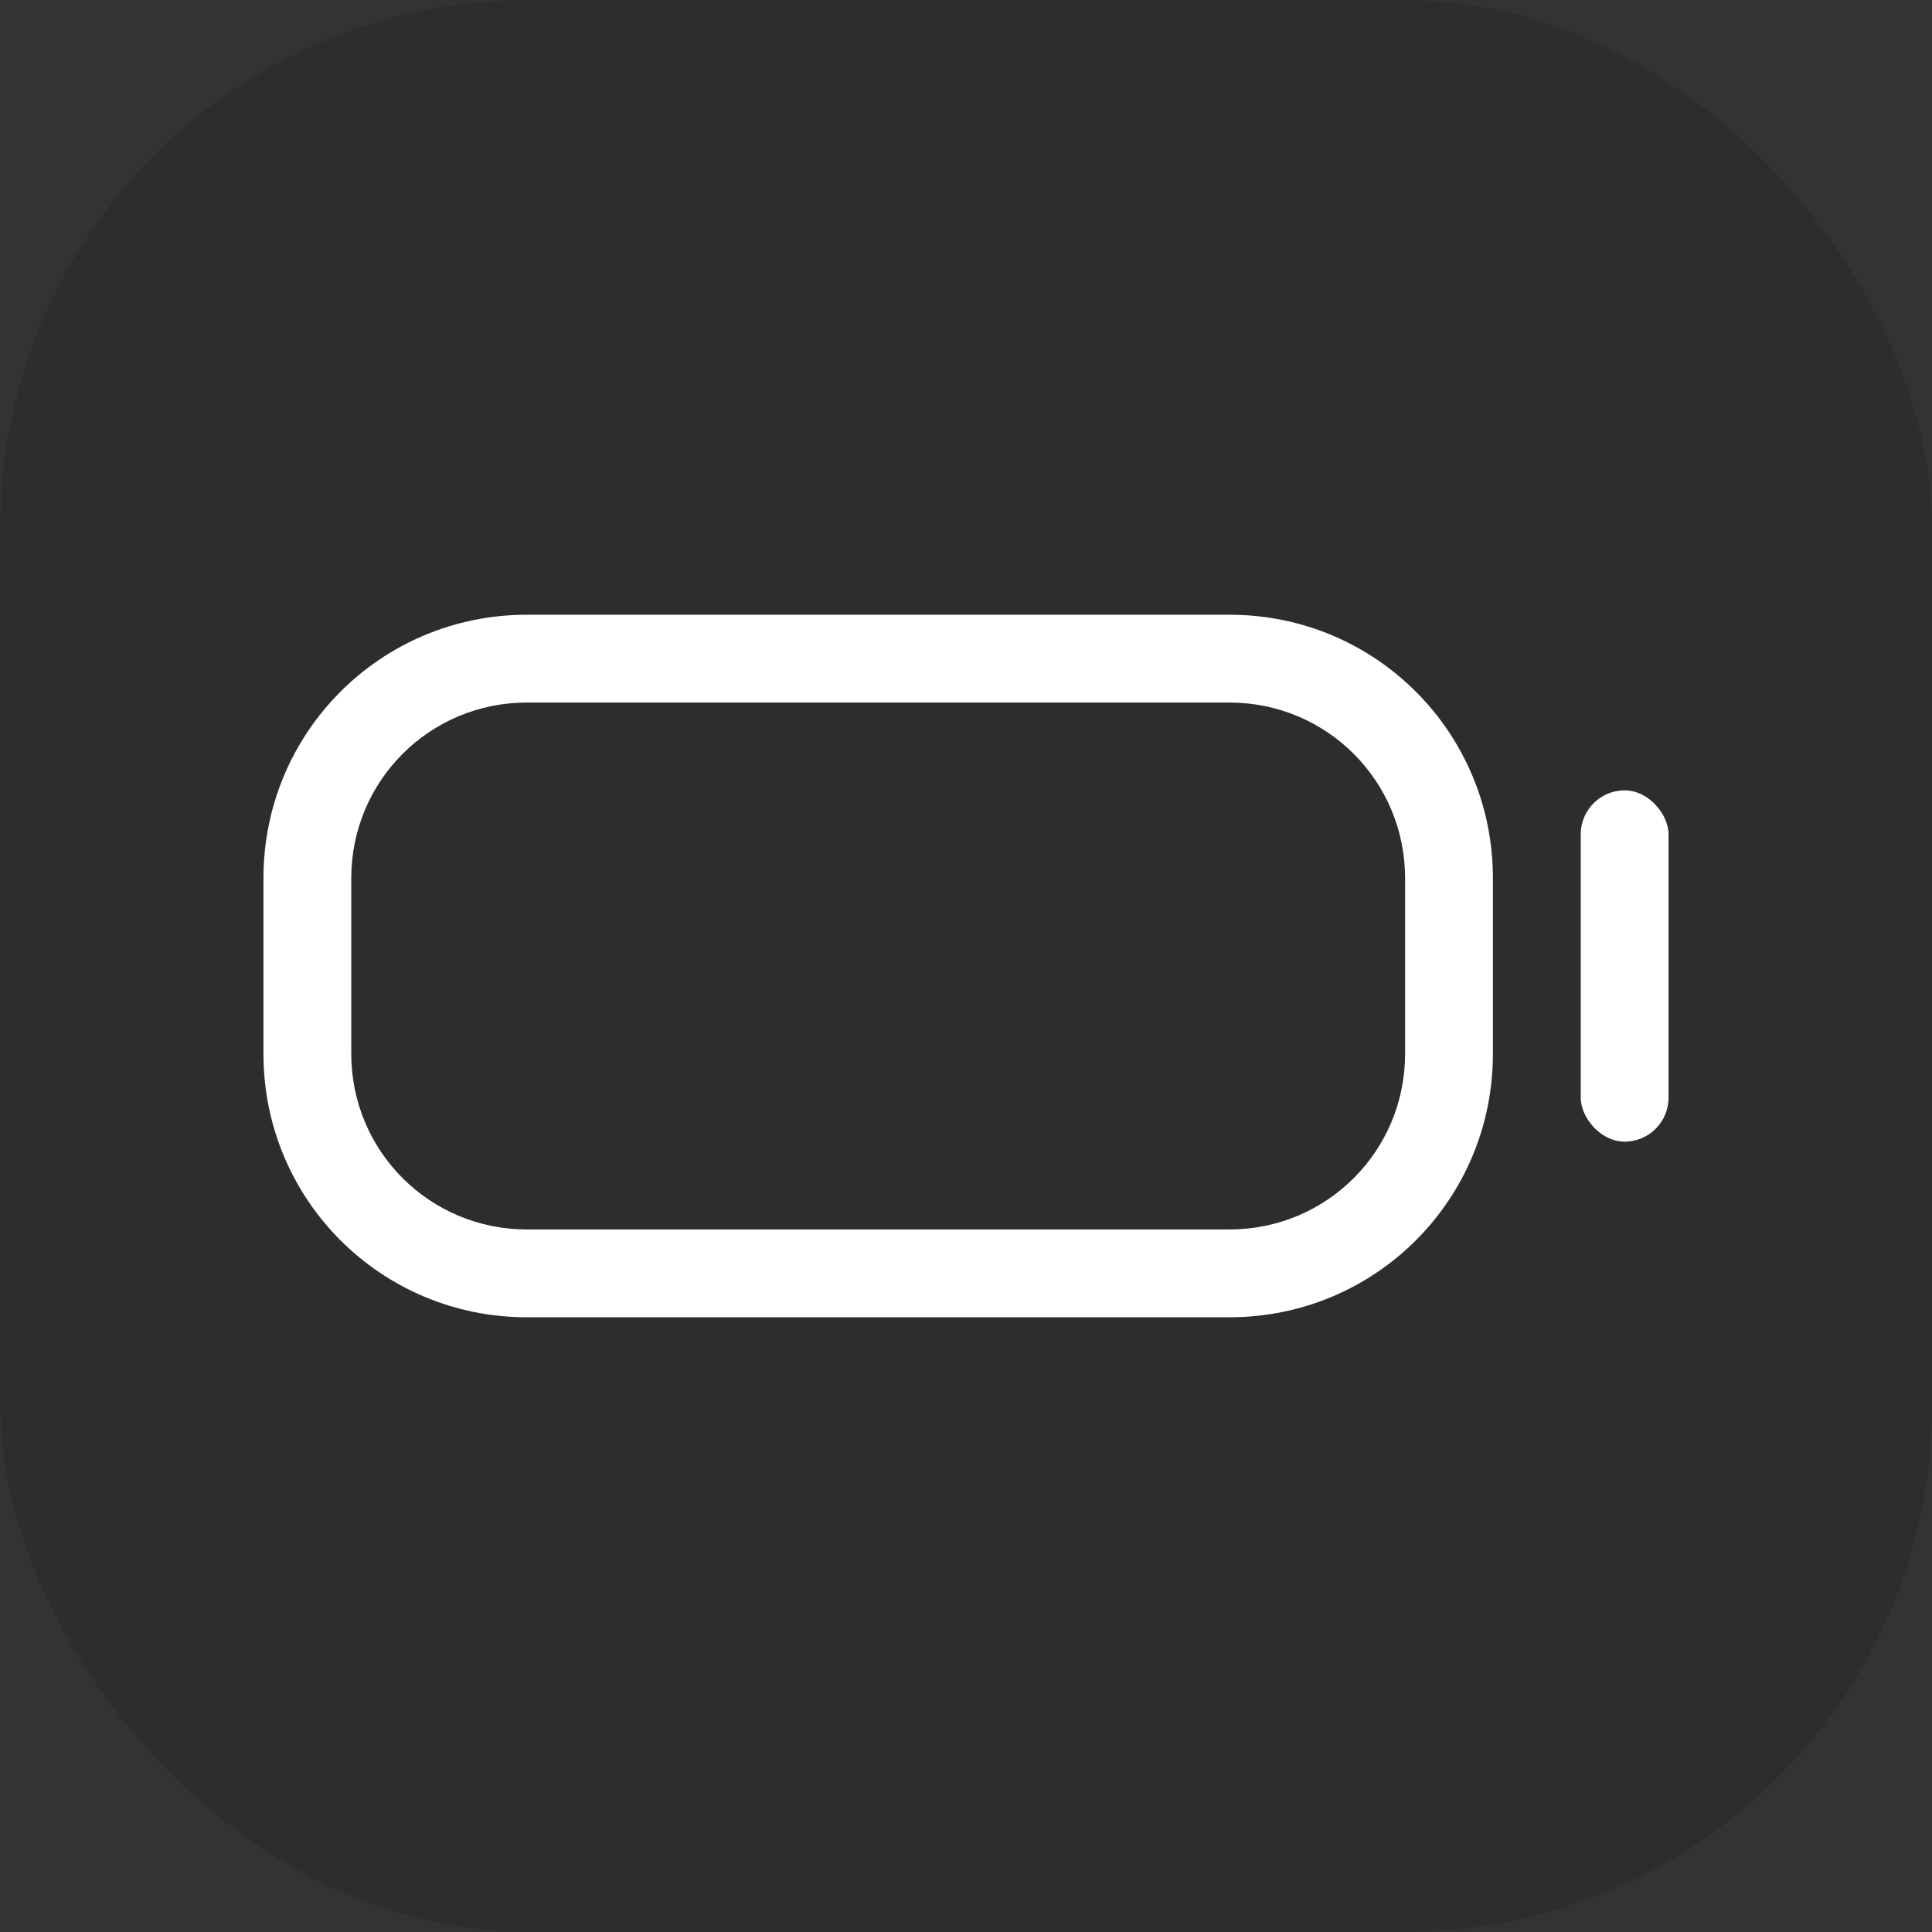 <?xml version="1.0" encoding="UTF-8" standalone="no"?>
<svg
   xmlns:dc="http://purl.org/dc/elements/1.1/"
   xmlns:cc="http://creativecommons.org/ns#"
   xmlns:rdf="http://www.w3.org/1999/02/22-rdf-syntax-ns#"
   xmlns:svg="http://www.w3.org/2000/svg"
   xmlns="http://www.w3.org/2000/svg"
   xmlns:sodipodi="http://sodipodi.sourceforge.net/DTD/sodipodi-0.dtd"
   xmlns:inkscape="http://www.inkscape.org/namespaces/inkscape"
   id="svg120"
   viewBox="0 0 22 22"
   version="1.0"
   height="22"
   width="22"
   sodipodi:docname="battery.svg"
   inkscape:version="1.0.1 (3bc2e813f5, 2020-09-07)">
  <rect x="0" y="0" width="22" height="22" fill="#333333" stroke="none"/>
  <sodipodi:namedview
     inkscape:document-rotation="0"
     pagecolor="#329632"
     bordercolor="#666666"
     borderopacity="1"
     objecttolerance="10"
     gridtolerance="10"
     guidetolerance="10"
     inkscape:pageopacity="0"
     inkscape:pageshadow="2"
     inkscape:window-width="1920"
     inkscape:window-height="932"
     id="namedview119"
     showgrid="true"
     inkscape:snap-bbox="true"
     inkscape:object-paths="true"
     inkscape:snap-smooth-nodes="true"
     inkscape:bbox-nodes="true"
     inkscape:snap-bbox-edge-midpoints="true"
     inkscape:zoom="5.6568542"
     inkscape:cx="-45.596389"
     inkscape:cy="5.365786"
     inkscape:window-x="0"
     inkscape:window-y="36"
     inkscape:window-maximized="1"
     inkscape:current-layer="svg120">
    <inkscape:grid
       type="xygrid"
       id="grid944" />
  </sodipodi:namedview>
  <defs
     id="defs5">
    <style
       type="text/css"
       id="current-color-scheme"> .ColorScheme-Text { color:#363636; } </style>
  </defs>
  <g
     fill="currentColor"
     transform="translate(-154.45 -379.51)"
     class="ColorScheme-Text"
     id="Fill100">
    <rect
       opacity="0"
       ry="0"
       rx="0"
       height="32"
       width="32"
       y="336.51"
       x="189.44"
       id="rect1022" />
    <rect
       ry="2"
       rx="2"
       height="10"
       width="22"
       y="347.51"
       x="193.44"
       id="rect1028"
       style="fill:#ffffff;fill-opacity:1" />
  </g>
  <g
     fill="currentColor"
     transform="translate(-114.45,-379.51)"
     class="ColorScheme-Text"
     id="Fill90">
    <rect
       opacity="0"
       ry="0"
       rx="0"
       height="32"
       width="32"
       y="336.51"
       x="189.44"
       id="rect1042" />
    <rect
       ry="2"
       rx="2"
       height="10"
       width="20"
       y="347.51"
       x="193.44"
       id="rect1044"
       style="fill:#ffffff;fill-opacity:1" />
  </g>
  <g
     fill="currentColor"
     transform="translate(-79.45,-379.51)"
     class="ColorScheme-Text"
     id="Fill80">
    <rect
       opacity="0"
       ry="0"
       rx="0"
       height="32"
       width="32"
       y="336.51"
       x="189.44"
       id="rect1048" />
    <rect
       ry="2"
       rx="2"
       height="10"
       width="18"
       y="347.51"
       x="193.44"
       id="rect1050"
       style="fill:#ffffff;fill-opacity:1" />
  </g>
  <g
     fill="currentColor"
     transform="translate(-40.45,-379.51)"
     class="ColorScheme-Text"
     id="Fill70">
    <rect
       opacity="0"
       ry="0"
       rx="0"
       height="32"
       width="32"
       y="336.51"
       x="189.44"
       id="rect1054" />
    <rect
       ry="2"
       rx="2"
       height="10"
       width="16"
       y="347.51"
       x="193.44"
       id="rect1056"
       style="fill:#ffffff;fill-opacity:1" />
  </g>
  <g
     fill="currentColor"
     transform="translate(-4.45,-379.51)"
     class="ColorScheme-Text"
     id="Fill60">
    <rect
       opacity="0"
       ry="0"
       rx="0"
       height="32"
       width="32"
       y="336.51"
       x="189.44"
       id="rect1060" />
    <rect
       ry="2"
       rx="2"
       height="10"
       width="14"
       y="347.51"
       x="193.44"
       id="rect1062"
       style="fill:#ffffff;fill-opacity:1" />
  </g>
  <g
     fill="currentColor"
     transform="translate(30.55,-379.51)"
     class="ColorScheme-Text"
     id="Fill50">
    <rect
       opacity="0"
       ry="0"
       rx="0"
       height="32"
       width="32"
       y="336.51"
       x="189.44"
       id="rect1066" />
    <rect
       ry="2"
       rx="2"
       height="10"
       width="12"
       y="347.51"
       x="193.44"
       id="rect1068"
       style="fill:#ffffff;fill-opacity:1" />
  </g>
  <g
     fill="currentColor"
     transform="translate(70.55,-379.51)"
     class="ColorScheme-Text"
     id="Fill40">
    <rect
       opacity="0"
       ry="0"
       rx="0"
       height="32"
       width="32"
       y="336.51"
       x="189.44"
       id="rect1072" />
    <rect
       ry="2"
       rx="2"
       height="10"
       width="10"
       y="347.51"
       x="193.44"
       id="rect1074"
       style="fill:#ffffff;fill-opacity:1" />
  </g>
  <g
     fill="currentColor"
     transform="translate(105.55,-379.51)"
     class="ColorScheme-Text"
     id="Fill30">
    <rect
       opacity="0"
       ry="0"
       rx="0"
       height="32"
       width="32"
       y="336.51"
       x="189.44"
       id="rect1078" />
    <rect
       ry="2"
       rx="2"
       height="10"
       width="8"
       y="347.51"
       x="193.44"
       id="rect1080"
       style="fill:#ffffff;fill-opacity:1" />
  </g>
  <g
     fill="currentColor"
     transform="translate(137.55,-379.51)"
     class="ColorScheme-Text"
     id="Fill20">
    <rect
       opacity="0"
       ry="0"
       rx="0"
       height="32"
       width="32"
       y="336.51"
       x="189.44"
       id="rect1084" />
    <rect
       ry="2"
       rx="2"
       height="10"
       width="6"
       y="347.51"
       x="193.44"
       id="rect1086"
       style="fill:#ffffff;fill-opacity:1" />
  </g>
  <g
     fill="currentColor"
     transform="translate(-210.54,-400.51)"
     class="ColorScheme-Text"
     id="battery-ups"
     style="fill:#ffffff;fill-opacity:1">
    <g
       transform="translate(1,27)"
       id="g297"
       style="fill:#ffffff;fill-opacity:1">
      <path
         opacity="0.5"
         d="m -139,-36 c -2.216,0 -4,1.784 -4,4 v 6 c 0,2.216 1.784,4 4,4 h 18 c 2.216,0 4,-1.784 4,-4 v -6 c 0,-2.216 -1.784,-4 -4,-4 z m 0,1 h 11 l -7,7 h 5 l -2.5,5 h -6.5 c -1.662,0 -3,-1.338 -3,-3 v -6 c 0,-1.662 1.338,-3 3,-3 z m 11.5,0 h 6.5 c 1.662,0 3,1.338 3,3 v 6 c 0,1.662 -1.338,3 -3,3 h -11 l 7,-7 h -5 z m 11.5,4 v 4 a 2,2 0 0 0 2,-2 2,2 0 0 0 -2,-2 z"
         transform="translate(213.54,377.51)"
         id="path275"
         style="fill:#ffffff;fill-opacity:1" />
      <path
         d="m -139,-34 c -1.108,0 -2,0.892 -2,2 v 6 c 0,1.108 0.892,2 2,2 h 5.883 l 1.5,-3 H -135 c -0.891,-3.51e-4 -1.337,-1.077 -0.707,-1.707 l 5.293,-5.293 z m 12.117,0 -1.5,3 h 3.383 c 0.891,3.51e-4 1.337,1.077 0.707,1.707 l -5.293,5.293 h 8.586 c 1.108,0 2,-0.892 2,-2 v -6 c 0,-1.108 -0.892,-2 -2,-2 z"
         transform="translate(213.54,377.51)"
         id="rect281"
         style="fill:#ffffff;fill-opacity:1" />
    </g>
    <rect
       opacity="0"
       ry="0"
       rx="0"
       height="32"
       width="32"
       y="359.51"
       x="69.536"
       id="rect1110"
       style="fill:#ffffff;fill-opacity:1" />
  </g>
  <g
     transform="translate(-166.54,-471.51)"
     id="Unavailable">
    <path
       fill="none"
       d="m118.54 428.5h32v32h-32z"
       id="rect4480" />
    <g
       id="g4580">
      <rect
         fill="#f44336"
         ry="6"
         rx="6"
         height="12"
         width="12"
         y="446.5"
         x="139.54"
         id="rect4577" />
      <path
         fill="currentColor"
         d="m148.36 450.38-0.707-0.707-2.121 2.121-2.121-2.121-0.707 0.707 2.121 2.121-2.121 2.121 0.707 0.707 2.121-2.122 2.121 2.122 0.707-0.707-2.121-2.121z"
         class="ColorScheme-Text"
         id="rect4622-0"
         style="fill:#ffffff;fill-opacity:1" />
    </g>
  </g>
  <g
     transform="translate(-300.54,-433.51)"
     id="22-22-Unavailable">
    <path
       fill="none"
       d="m258.54 426.5h22v22h-22z"
       id="rect4614" />
    <g
       id="g4631">
      <rect
         fill="#f44336"
         ry="4.5"
         rx="4.5"
         height="9"
         width="9"
         y="439.5"
         x="271.54"
         id="rect4577-9-1" />
      <path
         fill="currentColor"
         color="#eff0f1"
         d="m277.89 442.77-0.619-0.619-1.238 1.238-1.238-1.238-0.619 0.619 1.238 1.238-1.238 1.237 0.619 0.619 1.238-1.237 1.237 1.237 0.619-0.619-1.237-1.237z"
         class="ColorScheme-Text"
         id="rect4622"
         style="fill:#ffffff;fill-opacity:1" />
    </g>
  </g>
  <rect
     style="clip-rule:evenodd;fill:#ffffff;fill-opacity:0;fill-rule:evenodd;stroke-width:0.546;stroke-linejoin:round;stroke-miterlimit:1.414"
     id="rect817-1"
     width="22"
     height="22"
     x="0.003"
     y="28.998" />
  <g
     id="22-22-Battery">
    <rect
       ry="6"
       y="0.003"
       x="0.005"
       height="21.995"
       width="21.995"
       id="rect990"
       style="opacity:0.8;fill:#000000;fill-opacity:0.16;stroke-width:0.471;stroke-linecap:round" />
    <rect
       id="rect181"
       x="-6.7138672e-06"
       y="9.7656248e-06"
       width="22"
       height="22"
       rx="0"
       ry="0"
       opacity="0"
       style="color:#363636;fill:#363636" />
    <path
       sodipodi:nodetypes="ssssssssssssssssss"
       d="M 6,7 C 4.338,7 3,8.338 3,10 v 2 c 0,1.662 1.338,3 3,3 h 8 c 1.662,0 3,-1.338 3,-3 V 10 C 17,8.338 15.662,7 14,7 Z m 0,1 h 8 c 1.108,0 2,0.892 2,2 v 2 c 0,1.108 -0.892,2 -2,2 H 6 C 4.892,14 4,13.108 4,12 V 10 C 4,8.892 4.892,8 6,8 Z"
       id="rect189"
       style="color:#363636;fill:#ffffff;fill-opacity:1" />
    <rect
       ry="0.5"
       y="9"
       x="18"
       height="4"
       width="1"
       id="rect979"
       style="fill:#ffffff;fill-opacity:1;stroke:none;stroke-width:0.816;stroke-linecap:round" />
  </g>
  <g
     id="Battery">
    <path
       d="m 3,-34 c -2.216,0 -4,1.784 -4,4 v 6 c 0,2.216 1.784,4 4,4 h 18 c 2.216,0 4,-1.784 4,-4 v -6 c 0,-2.216 -1.784,-4 -4,-4 z m 0,1 h 18 c 1.662,0 3,1.338 3,3 v 6 c 0,1.662 -1.338,3 -3,3 H 3 c -1.662,0 -3,-1.338 -3,-3 v -6 c 0,-1.662 1.338,-3 3,-3 z"
       id="rect168"
       style="color:#363636;fill:#ffffff;fill-opacity:1" />
    <rect
       opacity="0"
       ry="0"
       rx="0"
       height="32"
       width="32"
       y="-43"
       x="-3"
       id="rect148"
       style="color:#363636;fill:#363636" />
    <rect
       ry="0.5"
       y="-30"
       x="26"
       height="6"
       width="1"
       id="rect991"
       style="fill:#ffffff;fill-opacity:1;stroke:none;stroke-width:0.655;stroke-linecap:round" />
  </g>
  <g
     id="22-22-Fill100">
    <rect
       opacity="0"
       ry="0"
       rx="0"
       height="22"
       width="22"
       y="1"
       x="35"
       id="rect1029"
       style="color:#363636;fill:#363636" />
    <rect
       ry="1"
       y="10"
       x="40"
       height="4"
       width="10"
       id="rect1003"
       style="fill:#50c850;fill-opacity:1;stroke:none;stroke-linecap:round" />
  </g>
  <g
     id="22-22-Fill90"
     transform="translate(22)">
    <rect
       style="color:#363636;fill:#363636"
       id="rect1011"
       x="35"
       y="1"
       width="22"
       height="22"
       rx="0"
       ry="0"
       opacity="0" />
    <rect
       style="fill:#50c850;fill-opacity:1;stroke:none;stroke-width:0.949;stroke-linecap:round"
       id="rect1013"
       width="9"
       height="4"
       x="40"
       y="10"
       ry="1" />
  </g>
  <g
     transform="translate(46)"
     id="22-22-Fill80">
    <rect
       opacity="0"
       ry="0"
       rx="0"
       height="22"
       width="22"
       y="1"
       x="35"
       id="rect1017"
       style="color:#363636;fill:#363636" />
    <rect
       ry="1"
       y="10"
       x="40"
       height="4"
       width="8"
       id="rect1019"
       style="fill:#50c850;fill-opacity:1;stroke:none;stroke-width:0.894;stroke-linecap:round" />
  </g>
  <g
     id="22-22-Fill70"
     transform="translate(70)">
    <rect
       style="color:#363636;fill:#363636"
       id="rect1023"
       x="35"
       y="1"
       width="22"
       height="22"
       rx="0"
       ry="0"
       opacity="0" />
    <rect
       style="fill:#50c850;fill-opacity:1;stroke:none;stroke-width:0.837;stroke-linecap:round"
       id="rect1025"
       width="7"
       height="4"
       x="40"
       y="10"
       ry="1" />
  </g>
  <g
     transform="translate(94)"
     id="22-22-Fill60">
    <rect
       opacity="0"
       ry="0"
       rx="0"
       height="22"
       width="22"
       y="1"
       x="35"
       id="rect1030"
       style="color:#363636;fill:#363636" />
    <rect
       ry="1"
       y="10"
       x="40"
       height="4"
       width="6"
       id="rect1032"
       style="fill:#50c850;fill-opacity:1;stroke:none;stroke-width:0.775;stroke-linecap:round" />
  </g>
  <g
     id="22-22-Fill50"
     transform="translate(118)"
     style="fill:#b4faff;fill-opacity:1">
    <rect
       style="color:#363636;fill:#b4faff;fill-opacity:1"
       id="rect1037"
       x="35"
       y="1"
       width="22"
       height="22"
       rx="0"
       ry="0"
       opacity="0" />
    <rect
       style="fill:#50c850;fill-opacity:1;stroke:none;stroke-width:0.707;stroke-linecap:round"
       id="rect1039"
       width="5"
       height="4"
       x="40"
       y="10"
       ry="1" />
  </g>
  <g
     style="fill:#b4faff;fill-opacity:1"
     transform="translate(142)"
     id="22-22-Fill40">
    <rect
       opacity="0"
       ry="0"
       rx="0"
       height="22"
       width="22"
       y="1"
       x="35"
       id="rect1043"
       style="color:#363636;fill:#b4faff;fill-opacity:1" />
    <rect
       ry="1"
       y="10"
       x="40"
       height="4"
       width="4"
       id="rect1045"
       style="fill:#50c850;fill-opacity:1;stroke:none;stroke-width:0.632;stroke-linecap:round" />
  </g>
  <g
     id="22-22-Fill30"
     transform="translate(166)"
     style="fill:#b4faff;fill-opacity:1">
    <rect
       style="color:#363636;fill:#b4faff;fill-opacity:1"
       id="rect1049"
       x="35"
       y="1"
       width="22"
       height="22"
       rx="0"
       ry="0"
       opacity="0" />
    <rect
       style="fill:#50c850;fill-opacity:1;stroke:none;stroke-width:0.548;stroke-linecap:round"
       id="rect1051"
       width="3"
       height="4"
       x="40"
       y="10"
       ry="1" />
  </g>
  <g
     style="fill:#b4faff;fill-opacity:1"
     transform="translate(190)"
     id="22-22-Fill20">
    <rect
       opacity="0"
       ry="0"
       rx="0"
       height="22"
       width="22"
       y="1"
       x="35"
       id="rect1055"
       style="color:#363636;fill:#b4faff;fill-opacity:1" />
    <rect
       ry="1"
       y="10"
       x="40"
       height="4"
       width="2"
       id="rect1057"
       style="fill:#50c850;fill-opacity:1;stroke:none;stroke-width:0.447;stroke-linecap:round" />
  </g>
  <g
     id="22-22-Fill10"
     transform="translate(0,-23)">
    <rect
       style="opacity:0.8;fill:#000000;fill-opacity:0.16;stroke-width:0.471;stroke-linecap:round"
       id="rect1061"
       width="21.995"
       height="21.995"
       x="249.005"
       y="24.003"
       ry="6" />
    <rect
       style="color:#363636;fill:#363636"
       opacity="0"
       ry="0"
       rx="0"
       height="22"
       width="22"
       y="24"
       x="249"
       id="rect1063" />
    <path
       style="color:#363636;fill:#ff4d62;fill-opacity:1"
       id="path1065"
       d="m 255,31 c -1.662,0 -3,1.338 -3,3 v 2 c 0,1.662 1.338,3 3,3 h 8 c 1.662,0 3,-1.338 3,-3 v -2 c 0,-1.662 -1.338,-3 -3,-3 z m 0,1 h 8 c 1.108,0 2,0.892 2,2 v 2 c 0,1.108 -0.892,2 -2,2 h -8 c -1.108,0 -2,-0.892 -2,-2 v -2 c 0,-1.108 0.892,-2 2,-2 z"
       sodipodi:nodetypes="ssssssssssssssssss" />
    <rect
       style="fill:#ff4d62;fill-opacity:1;stroke:none;stroke-width:0.816;stroke-linecap:round"
       id="rect1067"
       width="1"
       height="4"
       x="267"
       y="33"
       ry="0.5" />
    <rect
       style="fill:#ff4d62;fill-opacity:1;stroke:none;stroke-width:0.447;stroke-linecap:round"
       id="rect1073"
       width="2"
       height="4"
       x="254"
       y="33"
       ry="1" />
  </g>
  <g
     id="22-22-Fill0"
     transform="translate(-7,-23)">
    <rect
       ry="6"
       y="24.003"
       x="280.005"
       height="21.995"
       width="21.995"
       id="rect1083"
       style="opacity:0.8;fill:#000000;fill-opacity:0.16;stroke-width:0.471;stroke-linecap:round" />
    <rect
       id="rect1085"
       x="280"
       y="24"
       width="22"
       height="22"
       rx="0"
       ry="0"
       opacity="0"
       style="color:#363636;fill:#363636" />
    <path
       sodipodi:nodetypes="ssssssssssssssssss"
       d="m 286,31 c -1.662,0 -3,1.338 -3,3 v 2 c 0,1.662 1.338,3 3,3 h 8 c 1.662,0 3,-1.338 3,-3 v -2 c 0,-1.662 -1.338,-3 -3,-3 z m 0,1 h 8 c 1.108,0 2,0.892 2,2 v 2 c 0,1.108 -0.892,2 -2,2 h -8 c -1.108,0 -2,-0.892 -2,-2 v -2 c 0,-1.108 0.892,-2 2,-2 z"
       id="path1087"
       style="color:#363636;fill:#ff4d62;fill-opacity:1" />
    <rect
       ry="0.5"
       y="33"
       x="298"
       height="4"
       width="1"
       id="rect1089"
       style="fill:#ff4d62;fill-opacity:1;stroke:none;stroke-width:0.816;stroke-linecap:round" />
  </g>
  <g
     id="Fill10">
    <path
       fill="#ff4d62"
       d="m 364.99,-34 c -2.216,0 -4,1.784 -4,4 v 6 c 0,2.216 1.784,4 4,4 h 18 c 2.216,0 4,-1.784 4,-4 v -6 c 0,-2.216 -1.784,-4 -4,-4 z m 0,1 h 18 c 1.662,0 3,1.338 3,3 v 6 c 0,1.662 -1.338,3 -3,3 h -18 c -1.662,0 -3,-1.338 -3,-3 v -6 c 0,-1.662 1.338,-3 3,-3 z"
       id="path245" />
    <rect
       opacity="0"
       ry="0"
       rx="0"
       height="32"
       width="32"
       y="-43"
       x="358.99"
       id="rect247" />
    <rect
       fill="#ff4d62"
       ry="2"
       height="10"
       width="4"
       y="-32"
       x="362.99"
       id="rect251" />
    <rect
       ry="0.5"
       y="-30"
       x="388"
       height="6"
       width="1"
       id="rect1111"
       style="fill:#ff4d62;fill-opacity:1;stroke:none;stroke-width:0.926;stroke-linecap:round" />
  </g>
  <g
     id="Fill0">
    <path
       fill="#ff4d62"
       d="m 408.99,-34 c -2.216,0 -4,1.784 -4,4 v 6 c 0,2.216 1.784,4 4,4 h 18 c 2.216,0 4,-1.784 4,-4 v -6 c 0,-2.216 -1.784,-4 -4,-4 z m 0,1 h 18 c 1.662,0 3,1.338 3,3 v 6 c 0,1.662 -1.338,3 -3,3 h -18 c -1.662,0 -3,-1.338 -3,-3 v -6 c 0,-1.662 1.338,-3 3,-3 z"
       id="path255" />
    <rect
       opacity="0"
       ry="0"
       rx="0"
       height="32"
       width="32"
       y="-43"
       x="402.99"
       id="rect257" />
    <rect
       style="fill:#ff4d62;fill-opacity:1;stroke:none;stroke-width:0.926;stroke-linecap:round"
       id="rect1113"
       width="1"
       height="6"
       x="432"
       y="-30"
       ry="0.5" />
  </g>
  <g
     transform="translate(-264.536,-407.011)"
     id="22-22-AcAdapter">
    <rect
       ry="0"
       rx="0"
       y="406.505"
       x="183.536"
       height="22"
       width="22"
       id="rect960"
       style="opacity:0;fill:#323232;fill-opacity:1;fill-rule:evenodd;stroke:none;stroke-width:1;stroke-linecap:round;stroke-linejoin:round;stroke-miterlimit:4;stroke-dasharray:none;stroke-opacity:1;paint-order:normal" />
    <path
       style="fill:#ffffff;fill-opacity:1;stroke:none;stroke-width:1.09px;stroke-linecap:butt;stroke-linejoin:miter;stroke-opacity:1"
       d="m 195.715,412.011 -6.539,7 h 4.359 l -2.154,4.988 6.514,-6.988 h -4.359 z"
       id="path968"
       inkscape:connector-curvature="0"
       sodipodi:nodetypes="ccccccc" />
  </g>
  <g
     transform="translate(-274.536,-378.505)"
     id="AcAdapter">
    <rect
       ry="0"
       rx="0"
       y="336.505"
       x="188.536"
       height="32"
       width="32"
       id="rect947"
       style="opacity:0;fill:#323232;fill-opacity:1;fill-rule:evenodd;stroke:none;stroke-width:1;stroke-linecap:round;stroke-linejoin:round;stroke-miterlimit:4;stroke-dasharray:none;stroke-opacity:1;paint-order:normal" />
    <path
       sodipodi:nodetypes="ccccccc"
       inkscape:connector-curvature="0"
       id="path955"
       d="m 206.536,345.505 -8,8 h 5 l -3,6 8,-8 h -5 z"
       style="fill:#50c850;fill-opacity:1;stroke:none;stroke-width:1px;stroke-linecap:butt;stroke-linejoin:miter;stroke-opacity:1" />
  </g>
  <g
     id="22-22-battery-ups"
     transform="translate(0,-27)">
    <rect
       style="opacity:0.8;fill:#000000;fill-opacity:0.16;stroke-width:0.471;stroke-linecap:round"
       id="rect1149"
       width="21.995"
       height="21.995"
       x="-124.995"
       y="26.003"
       ry="6" />
    <rect
       style="color:#363636;fill:#363636"
       opacity="0"
       ry="0"
       rx="0"
       height="22"
       width="22"
       y="26"
       x="-125"
       id="rect1151" />
    <path
       d="m -119,33 c -1.662,0 -3,1.338 -3,3 v 2 c 0,1.662 1.338,3 3,3 h 1.615 l 0.432,-1 H -119 c -0.741,0 -1.379,-0.404 -1.725,-1 h -0.938 l 0.689,-0.738 C -120.984,38.175 -121,38.09 -121,38 v -2 c 0,-1.108 0.892,-2 2,-2 h 2.008 l 0.936,-1 z m 6.398,0 -0.436,1 H -111 c 0.741,0 1.379,0.404 1.725,1 h 0.934 l -0.686,0.734 C -109.016,35.822 -109,35.909 -109,36 v 2 c 0,1.108 -0.892,2 -2,2 h -2.002 l -0.932,1 H -111 c 1.662,0 3,-1.338 3,-3 v -2 c 0,-1.662 -1.338,-3 -3,-3 z"
       style="color:#363636;fill:#ffffff;fill-opacity:1"
       id="path1153" />
    <rect
       style="fill:#ffffff;fill-opacity:1;stroke:none;stroke-width:0.816;stroke-linecap:round"
       id="rect1155"
       width="1"
       height="4"
       x="-107"
       y="35"
       ry="0.5" />
    <path
       d="m -119,35 c -0.554,0 -1,0.446 -1,1 v 1.221 L -117.926,35 Z m 2.936,0.938 -0.992,1.062 h 0.529 z M -110,36.779 -112.07,39 H -111 c 0.554,0 1,-0.446 1,-1 z M -113.479,37 -113.943,38.076 -112.941,37 Z"
       style="fill:#50c850;fill-opacity:1;stroke:none;stroke-linecap:round"
       id="rect1161" />
    <path
       style="color:#000000;font-style:normal;font-variant:normal;font-weight:normal;font-stretch:normal;font-size:medium;line-height:normal;font-family:sans-serif;font-variant-ligatures:normal;font-variant-position:normal;font-variant-caps:normal;font-variant-numeric:normal;font-variant-alternates:normal;font-variant-east-asian:normal;font-feature-settings:normal;font-variation-settings:normal;text-indent:0;text-align:start;text-decoration:none;text-decoration-line:none;text-decoration-style:solid;text-decoration-color:#000000;letter-spacing:normal;word-spacing:normal;text-transform:none;writing-mode:lr-tb;direction:ltr;text-orientation:mixed;dominant-baseline:auto;baseline-shift:baseline;text-anchor:start;white-space:normal;shape-padding:0;shape-margin:0;inline-size:0;clip-rule:nonzero;display:inline;overflow:visible;visibility:visible;isolation:auto;mix-blend-mode:normal;color-interpolation:sRGB;color-interpolation-filters:linearRGB;solid-color:#000000;solid-opacity:1;vector-effect:none;fill:#ffffff;fill-opacity:1;fill-rule:nonzero;stroke:none;stroke-width:2;stroke-linecap:butt;stroke-linejoin:miter;stroke-miterlimit:4;stroke-dasharray:none;stroke-dashoffset:0;stroke-opacity:1;color-rendering:auto;image-rendering:auto;shape-rendering:auto;text-rendering:auto;enable-background:accumulate;stop-color:#000000"
       d="m -112.82,31 -6.539,7 H -115 l -2.154,4.988 L -110.641,36 H -115 Z"
       id="path1208" />
  </g>
</svg>
